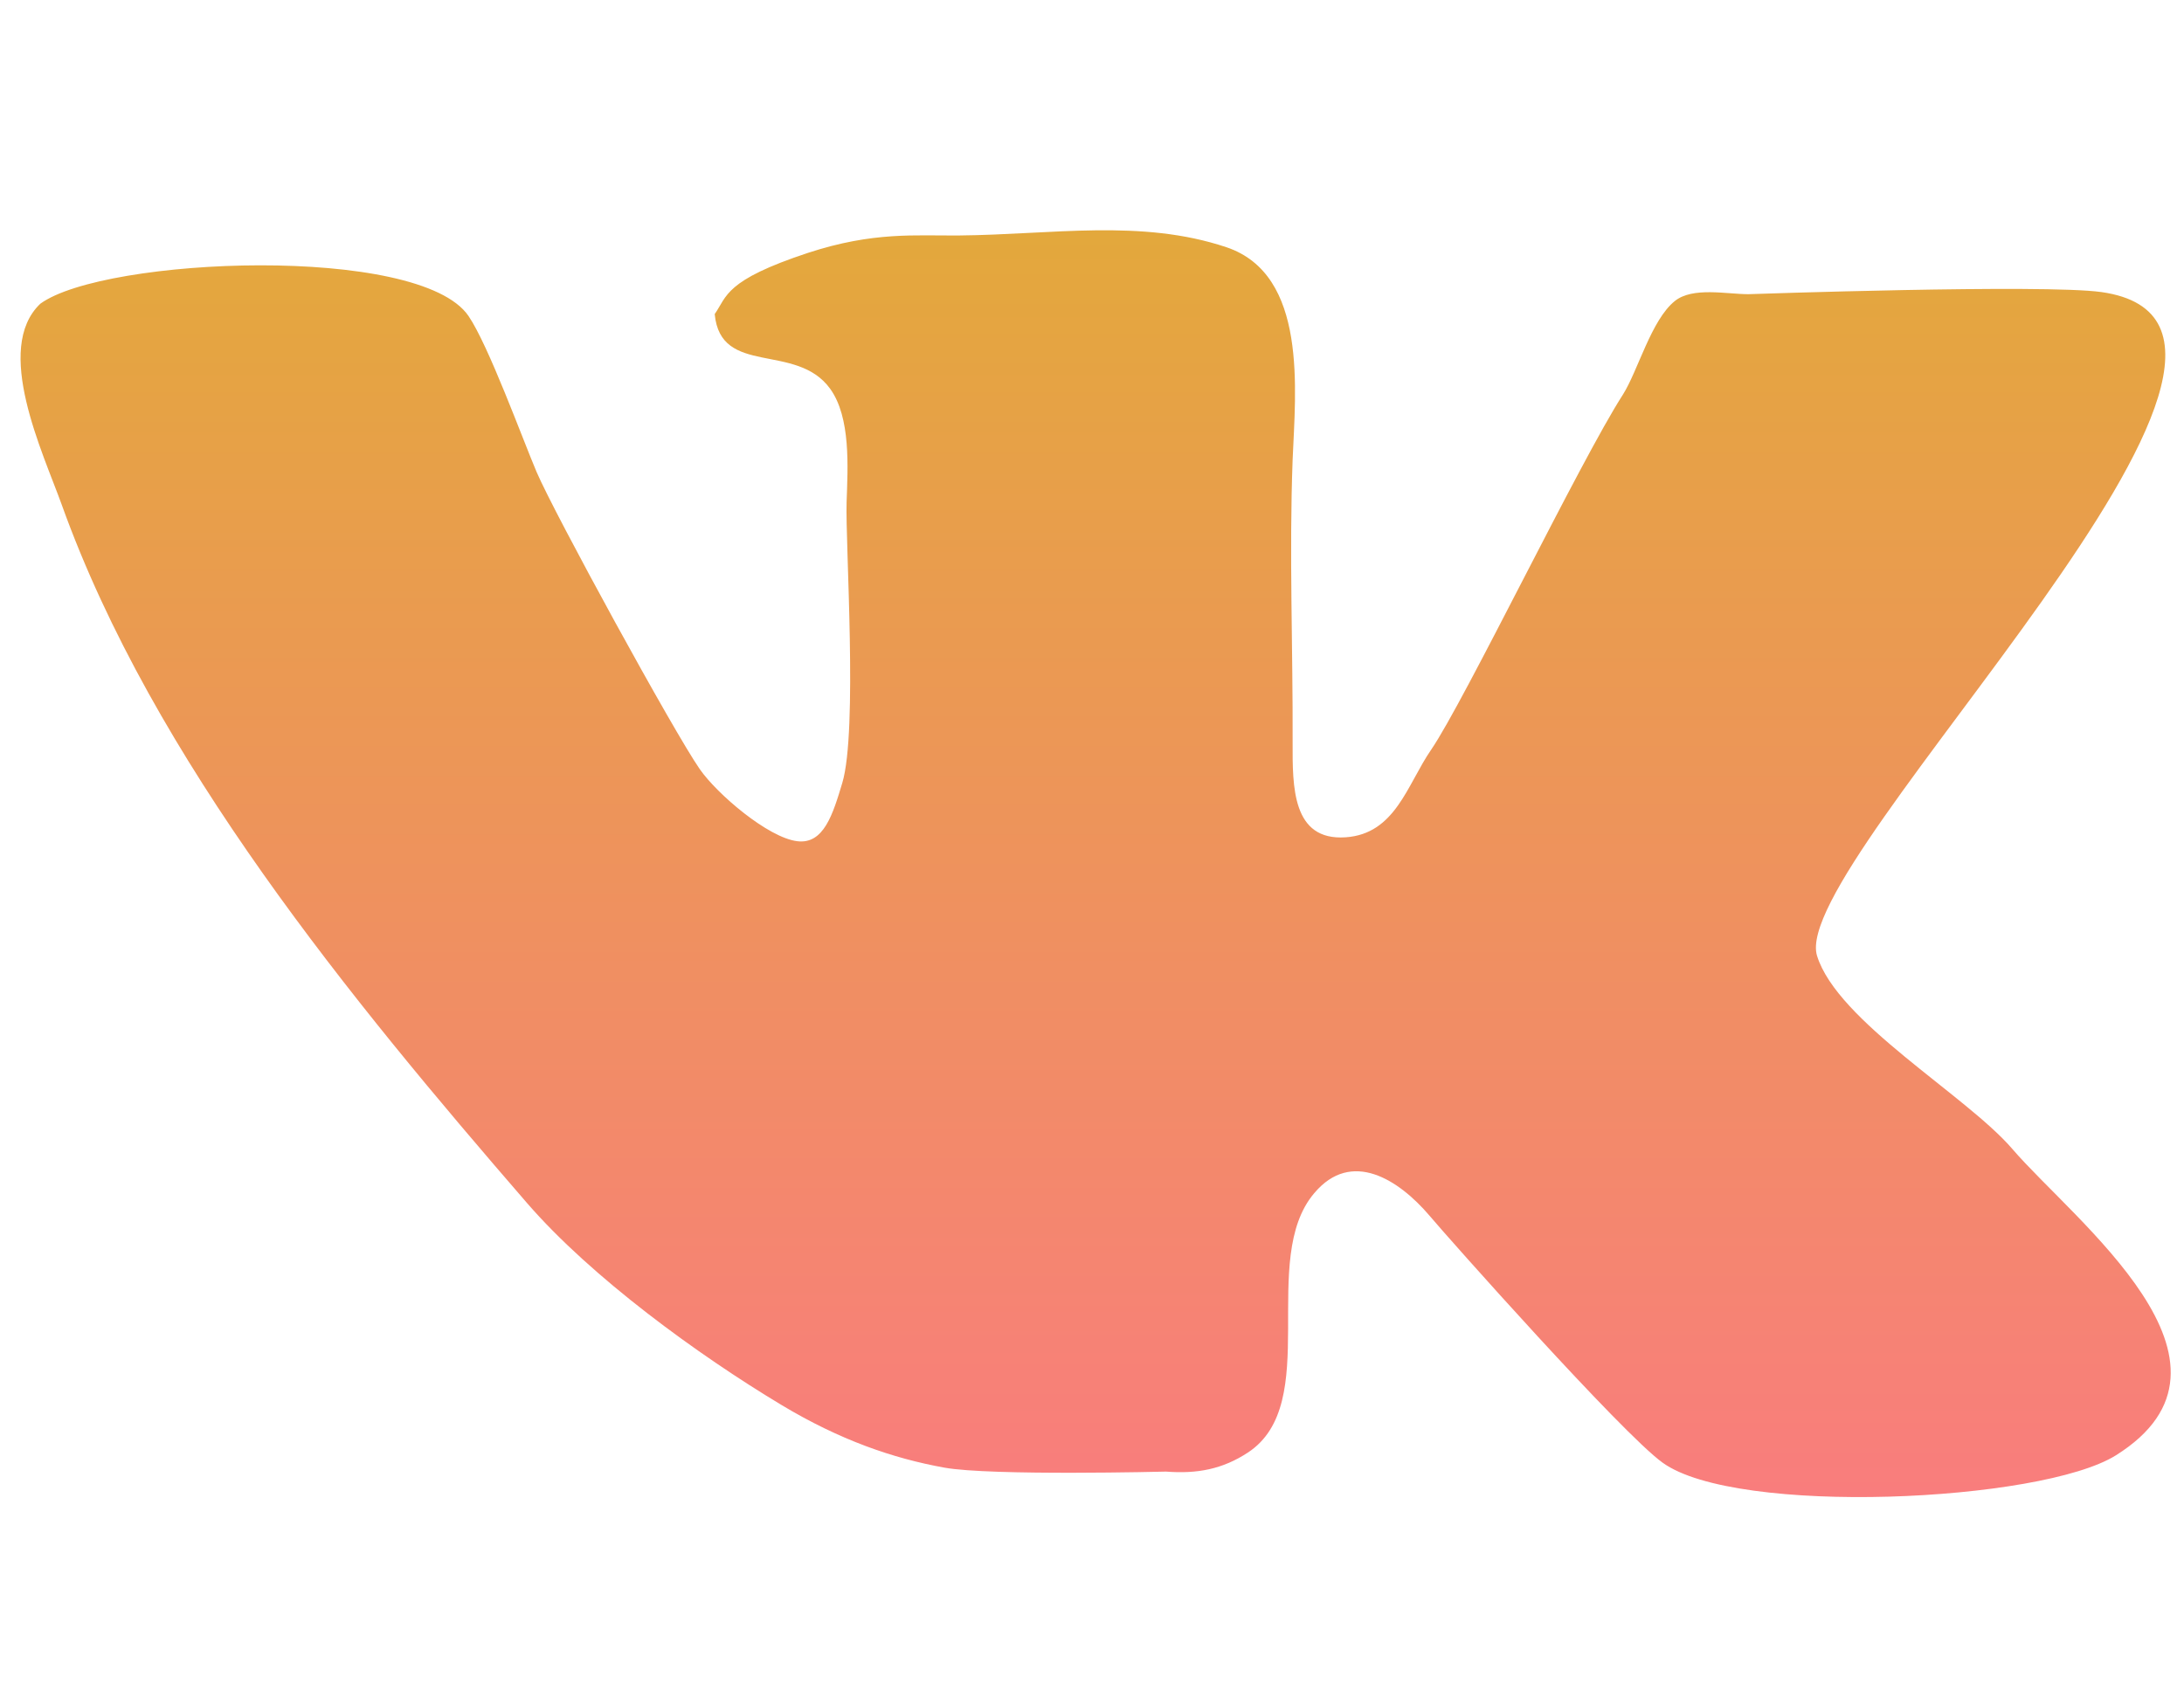 <svg width="36" height="28" viewBox="0 0 36 28" fill="none" xmlns="http://www.w3.org/2000/svg">
<path d="M34.877 23.993C33.642 24.765 28.62 24.998 27.403 24.112C26.734 23.63 23.859 20.395 23.561 20.039C23.056 19.448 22.277 18.942 21.664 19.67C20.736 20.761 21.806 23.135 20.57 23.947C20.154 24.22 19.737 24.301 19.22 24.261C19.22 24.261 16.334 24.334 15.568 24.196C14.714 24.042 13.843 23.74 12.882 23.163C11.507 22.337 9.747 21.058 8.684 19.83C5.79 16.485 2.527 12.526 1.018 8.322C0.707 7.458 -0.114 5.747 0.665 5.007C1.722 4.238 6.914 4.021 7.723 5.21C8.052 5.693 8.612 7.232 8.844 7.779C9.135 8.462 11.112 12.075 11.536 12.682C11.823 13.094 12.66 13.808 13.139 13.868C13.579 13.925 13.729 13.422 13.884 12.907C14.141 12.049 13.933 8.957 13.955 8.278C13.975 7.699 14.026 6.882 13.683 6.408C13.124 5.637 11.878 6.215 11.781 5.178C11.987 4.883 11.944 4.623 13.318 4.169C14.401 3.814 15.097 3.889 15.814 3.882C17.339 3.868 18.812 3.605 20.216 4.076C21.561 4.529 21.354 6.436 21.307 7.58C21.249 9.14 21.313 10.663 21.307 12.247C21.305 12.967 21.298 13.863 22.179 13.804C23.002 13.749 23.195 12.934 23.589 12.362C24.137 11.564 26.043 7.606 26.751 6.506C27 6.112 27.218 5.274 27.608 4.962C27.902 4.726 28.462 4.85 28.819 4.85C28.819 4.85 33.685 4.681 34.638 4.815C38.749 5.396 29.469 14.187 29.951 15.757C30.286 16.84 32.402 18.051 33.168 18.939C34.183 20.124 37.306 22.472 34.877 23.993Z" fill="url(#paint0_linear)"/>
<defs>
<linearGradient id="paint0_linear" x1="18.06" y1="3.796" x2="18.06" y2="24.681" gradientUnits="userSpaceOnUse">
<stop stop-color="#E3A83C"/>
<stop offset="1" stop-color="#F97D7D"/>
</linearGradient>
</defs>
</svg>
